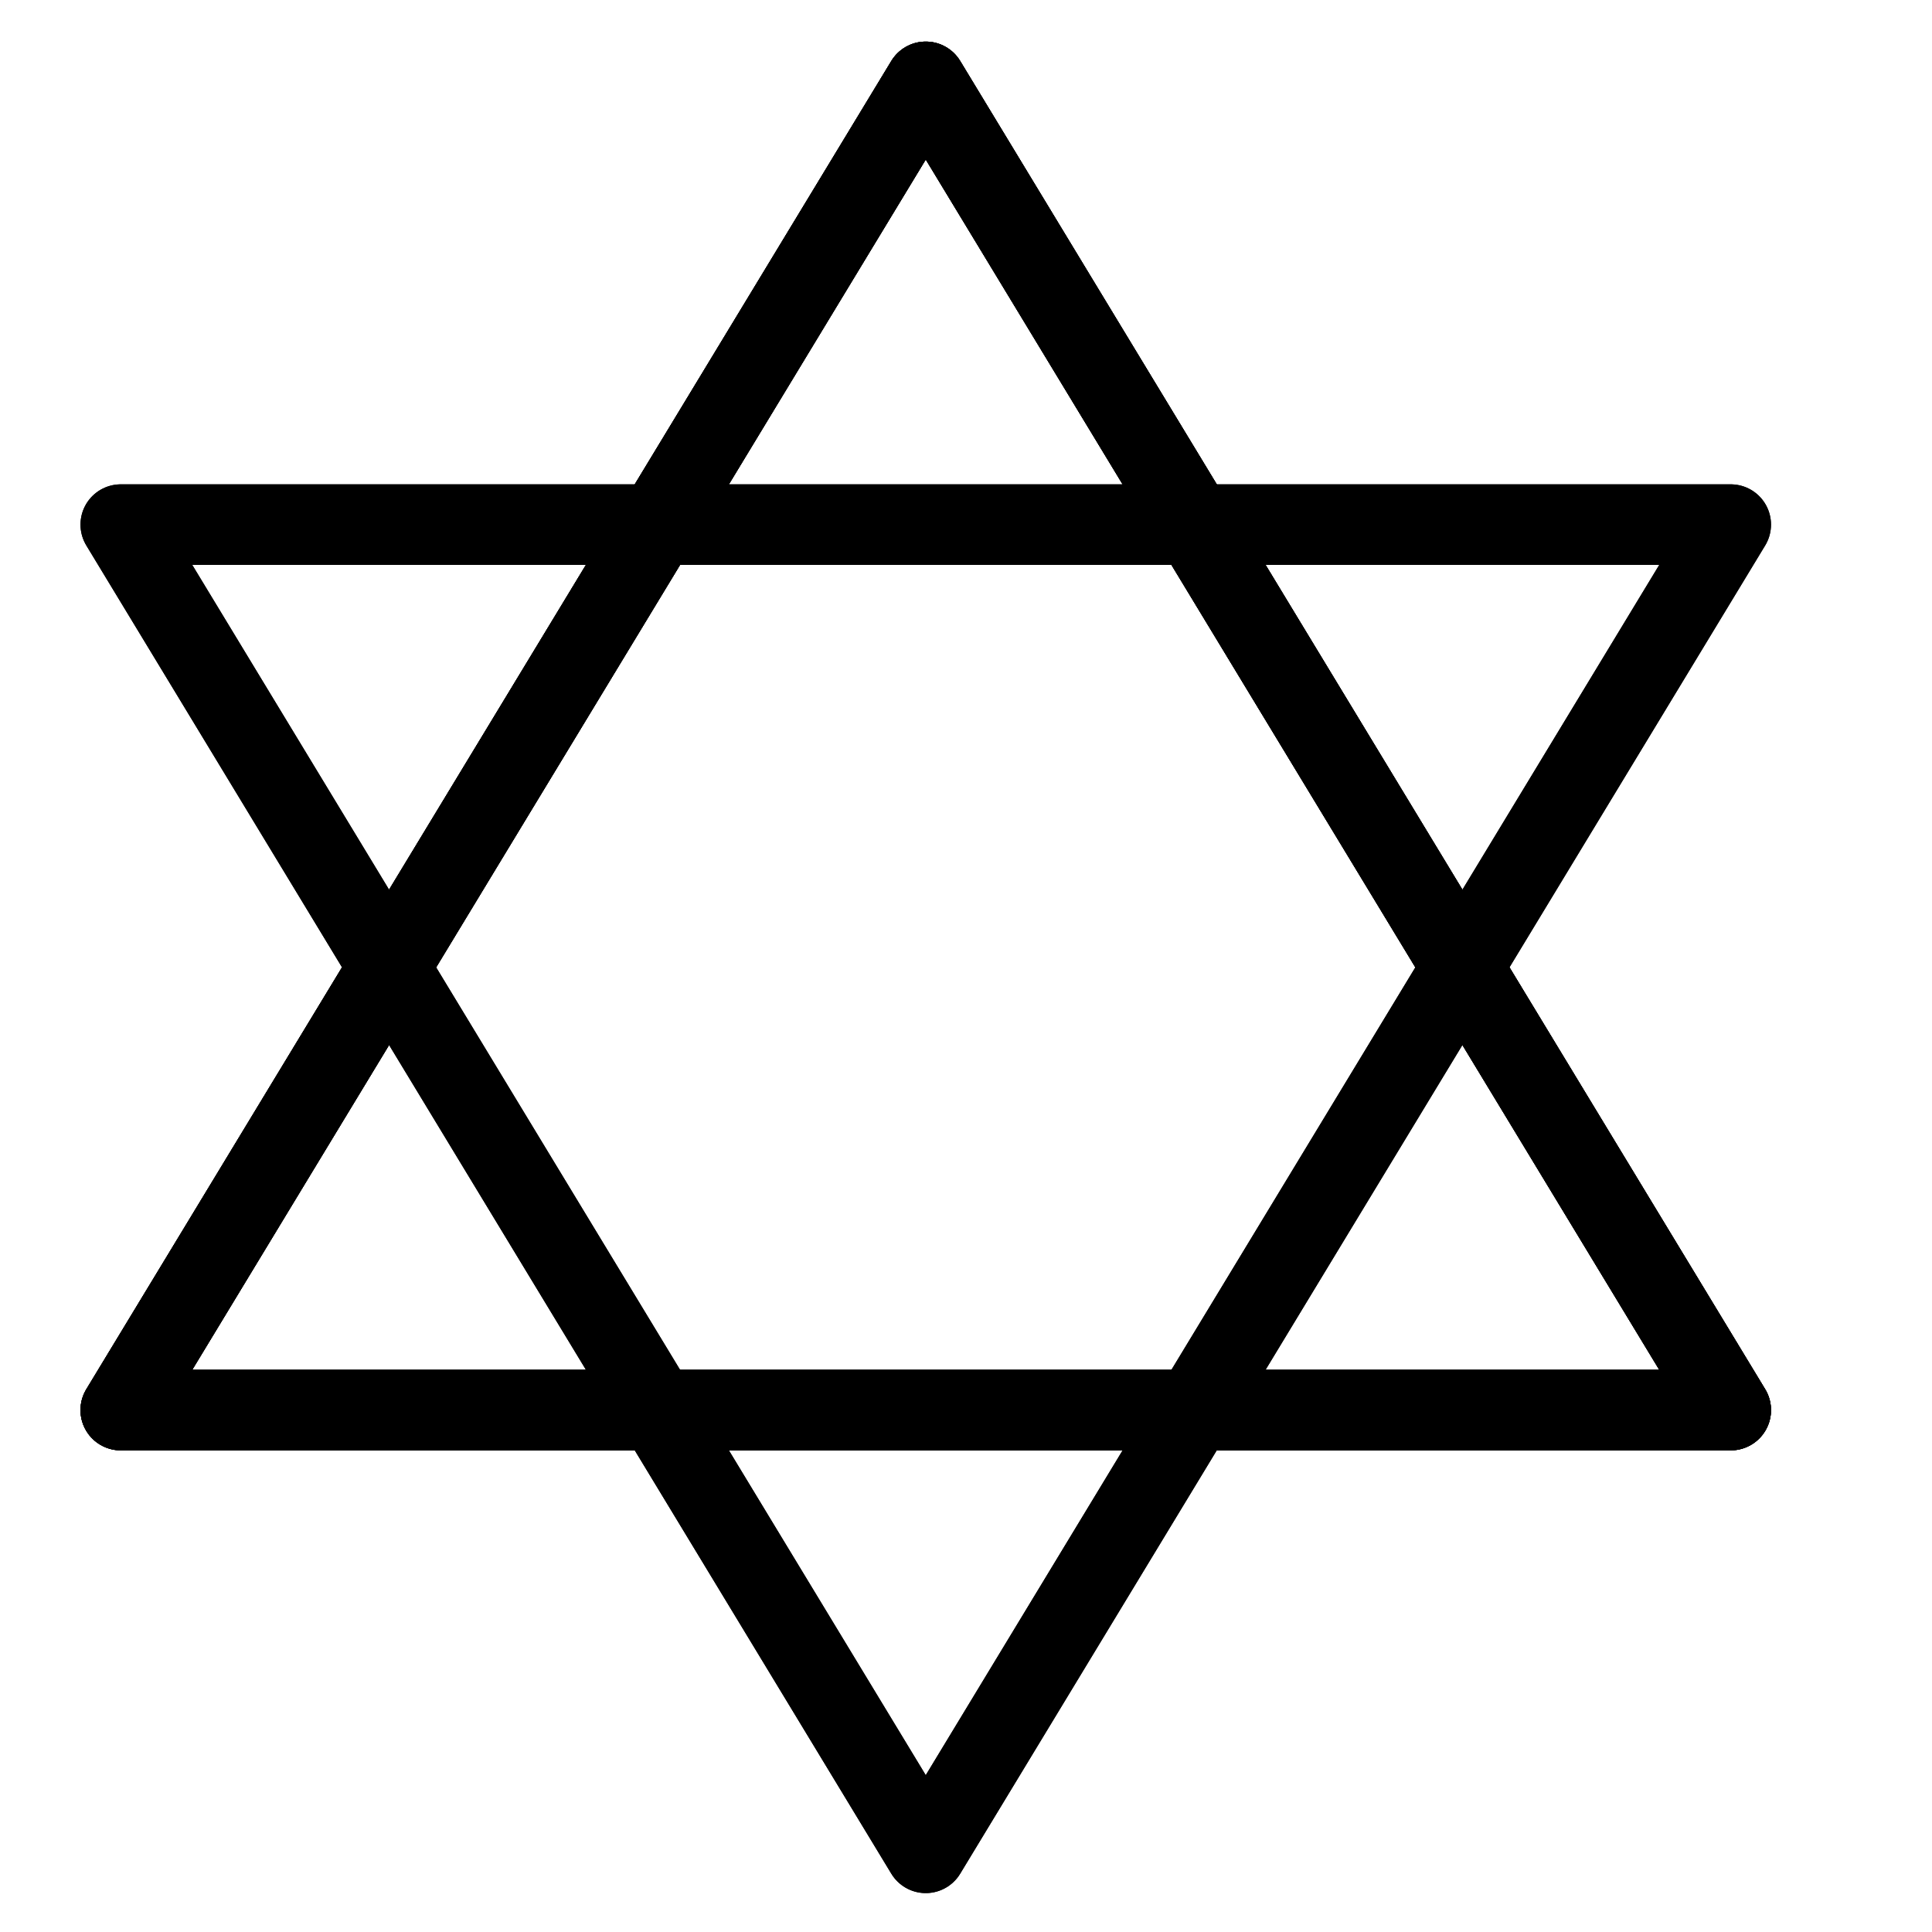 <svg xmlns="http://www.w3.org/2000/svg" viewBox="0 0 144 144"><polygon points="129 105.1 9 105.1 69 6.1 129 105.1" style="fill:none;stroke:#000;stroke-linecap:round;stroke-linejoin:round;stroke-width:6px"/><polygon points="129 105.1 9 105.1 69 6.1 129 105.1" style="fill:none;stroke:#000;stroke-linecap:round;stroke-linejoin:round;stroke-width:6px"/><polygon points="129 105.1 9 105.1 69 6.1 129 105.1" style="fill:none;stroke:#000;stroke-linecap:round;stroke-linejoin:round;stroke-width:6px"/><polygon points="129 105.1 9 105.1 69 6.1 129 105.1" style="fill:none;stroke:#000;stroke-linecap:round;stroke-linejoin:round;stroke-width:6px"/><polygon points="9 39.1 129 39.1 69 138.1 9 39.1" style="fill:none;stroke:#000;stroke-linecap:round;stroke-linejoin:round;stroke-width:6px"/><polygon points="9 39.1 129 39.1 69 138.1 9 39.1" style="fill:none;stroke:#000;stroke-linecap:round;stroke-linejoin:round;stroke-width:6px"/><rect width="144" height="144" style="fill:none"/></svg>